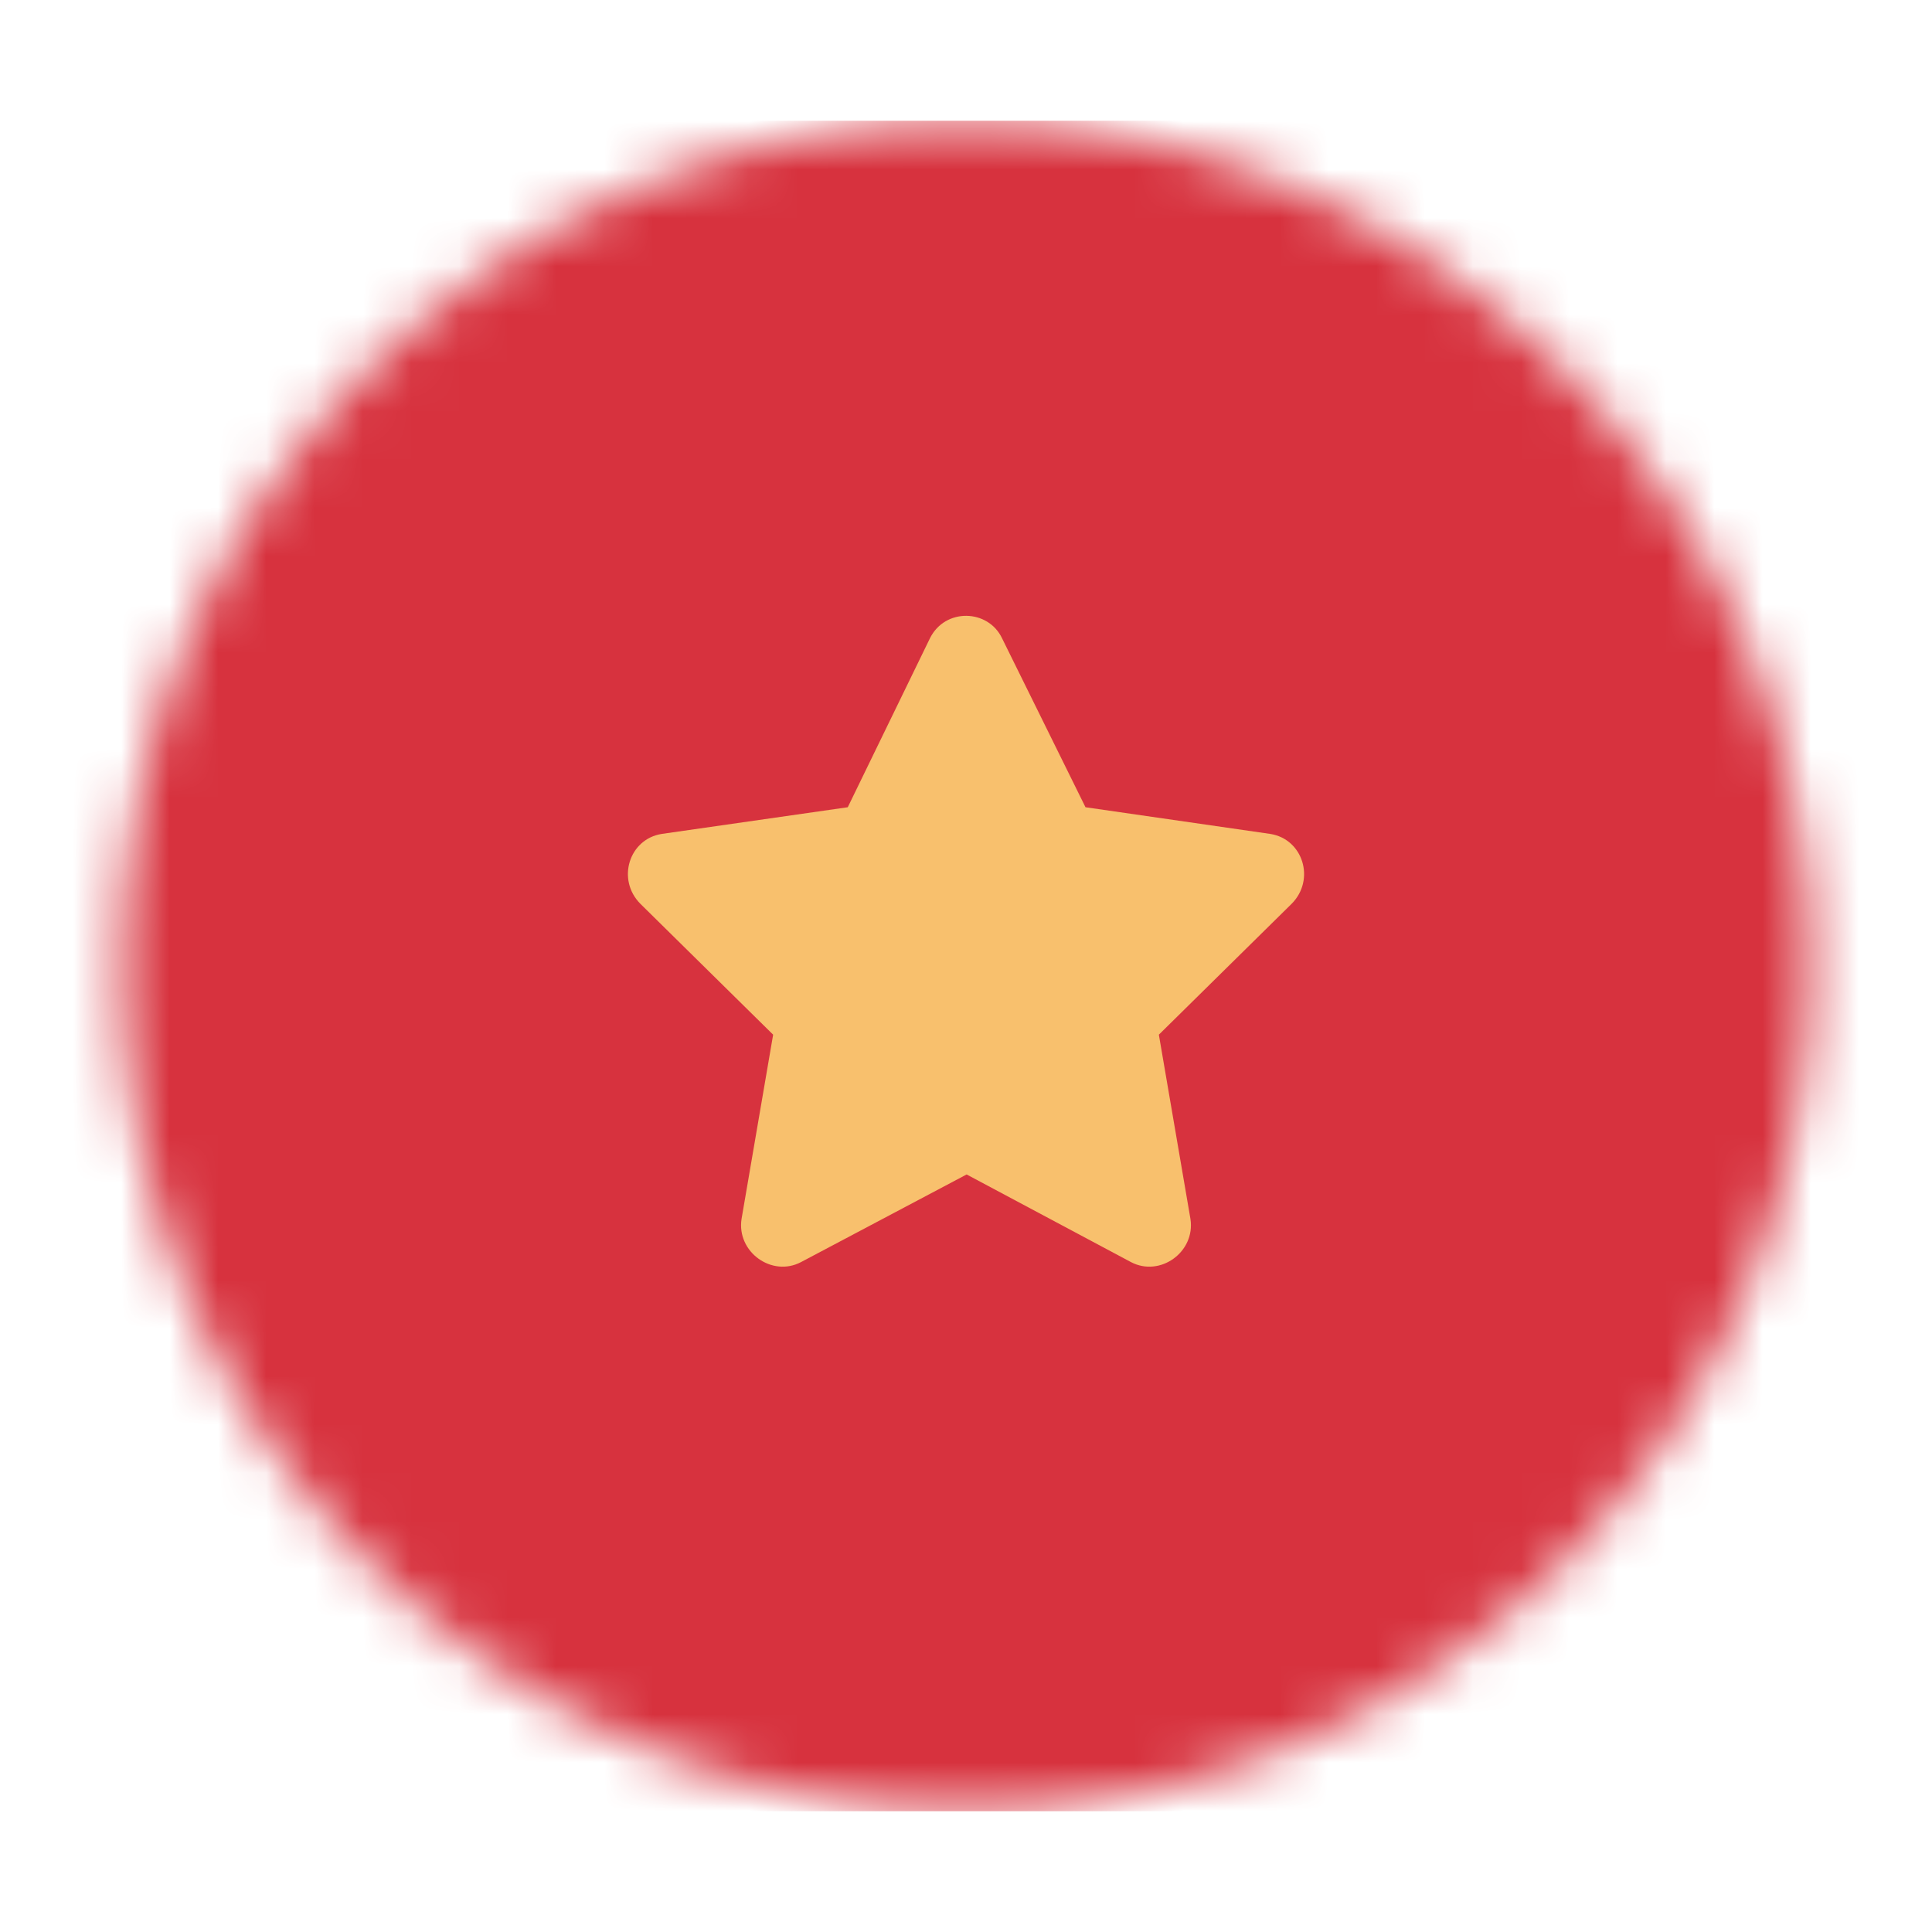 <svg width="40" height="40" viewBox="0 0 40 40" fill="none" xmlns="http://www.w3.org/2000/svg">
<mask id="mask0" mask-type="alpha" maskUnits="userSpaceOnUse" x="2" y="2" width="36" height="36">
<circle cx="20" cy="20" r="17.5" fill="white"/>
</mask>
<g mask="url(#mask0)">
<path d="M-1.875 2.5H41.875V37.5H-1.875V2.5Z" fill="#D7323E"/>
<path d="M19.254 13.214L17.552 16.713L13.703 17.265C13.022 17.37 12.761 18.212 13.258 18.712L16.007 21.422L15.353 25.237C15.248 25.921 15.981 26.447 16.583 26.131L20.013 24.316L23.417 26.131C24.019 26.447 24.752 25.921 24.647 25.237L23.993 21.422L26.742 18.712C27.239 18.212 26.978 17.37 26.297 17.265L22.474 16.713L20.746 13.214C20.458 12.609 19.568 12.582 19.254 13.214Z" fill="#F8C06D"/>
</g>
</svg>

